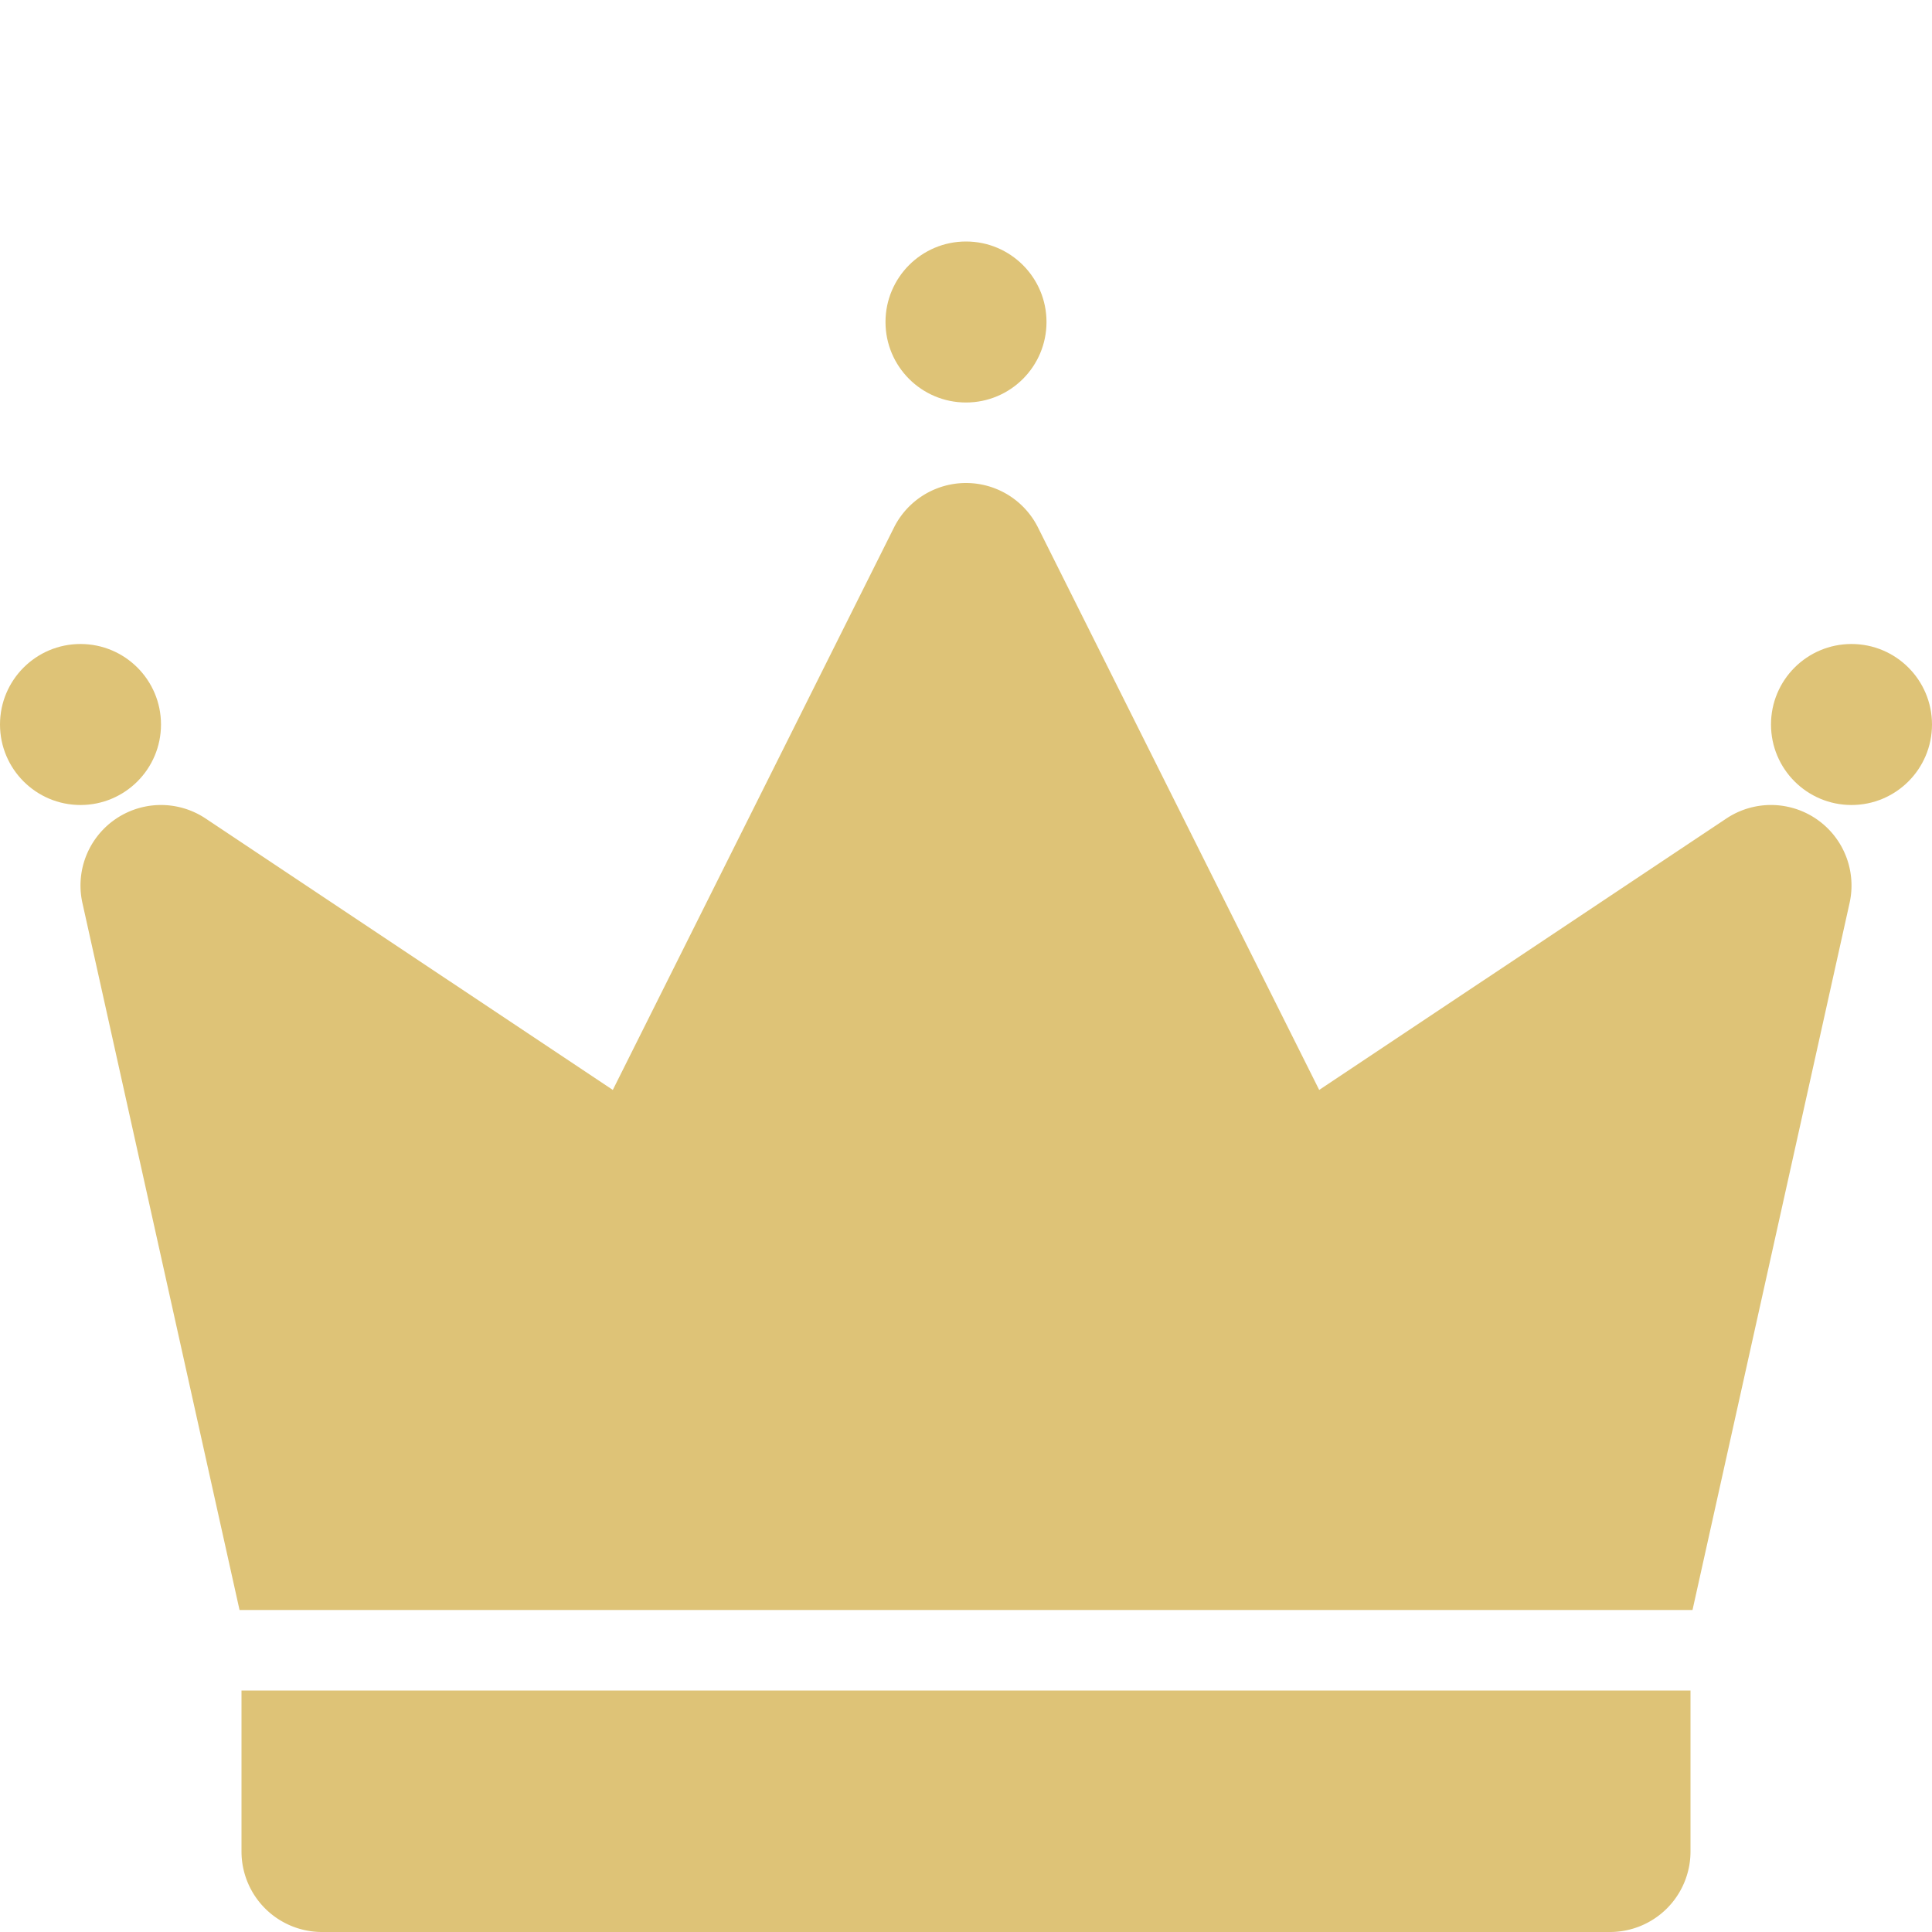 <svg fill="#DEC377" height="512" viewBox="0 0 192 192" width="512" xmlns="http://www.w3.org/2000/svg"><circle cx="96" cy="32" r="8"/><circle cx="184" cy="72" r="8"/><circle cx="8" cy="72" r="8"/><path d="m23.805 160h144.395l15.61-70.265a8 8 0 0 0 -12.248-8.391l-40.462 26.972-27.945-55.894a8 8 0 0 0 -14.31 0l-27.945 55.894-40.463-26.972a8 8 0 0 0 -12.247 8.391z"/><path d="m24 168v16a8 8 0 0 0 8 8h128a8 8 0 0 0 8-8v-16z"/></svg>